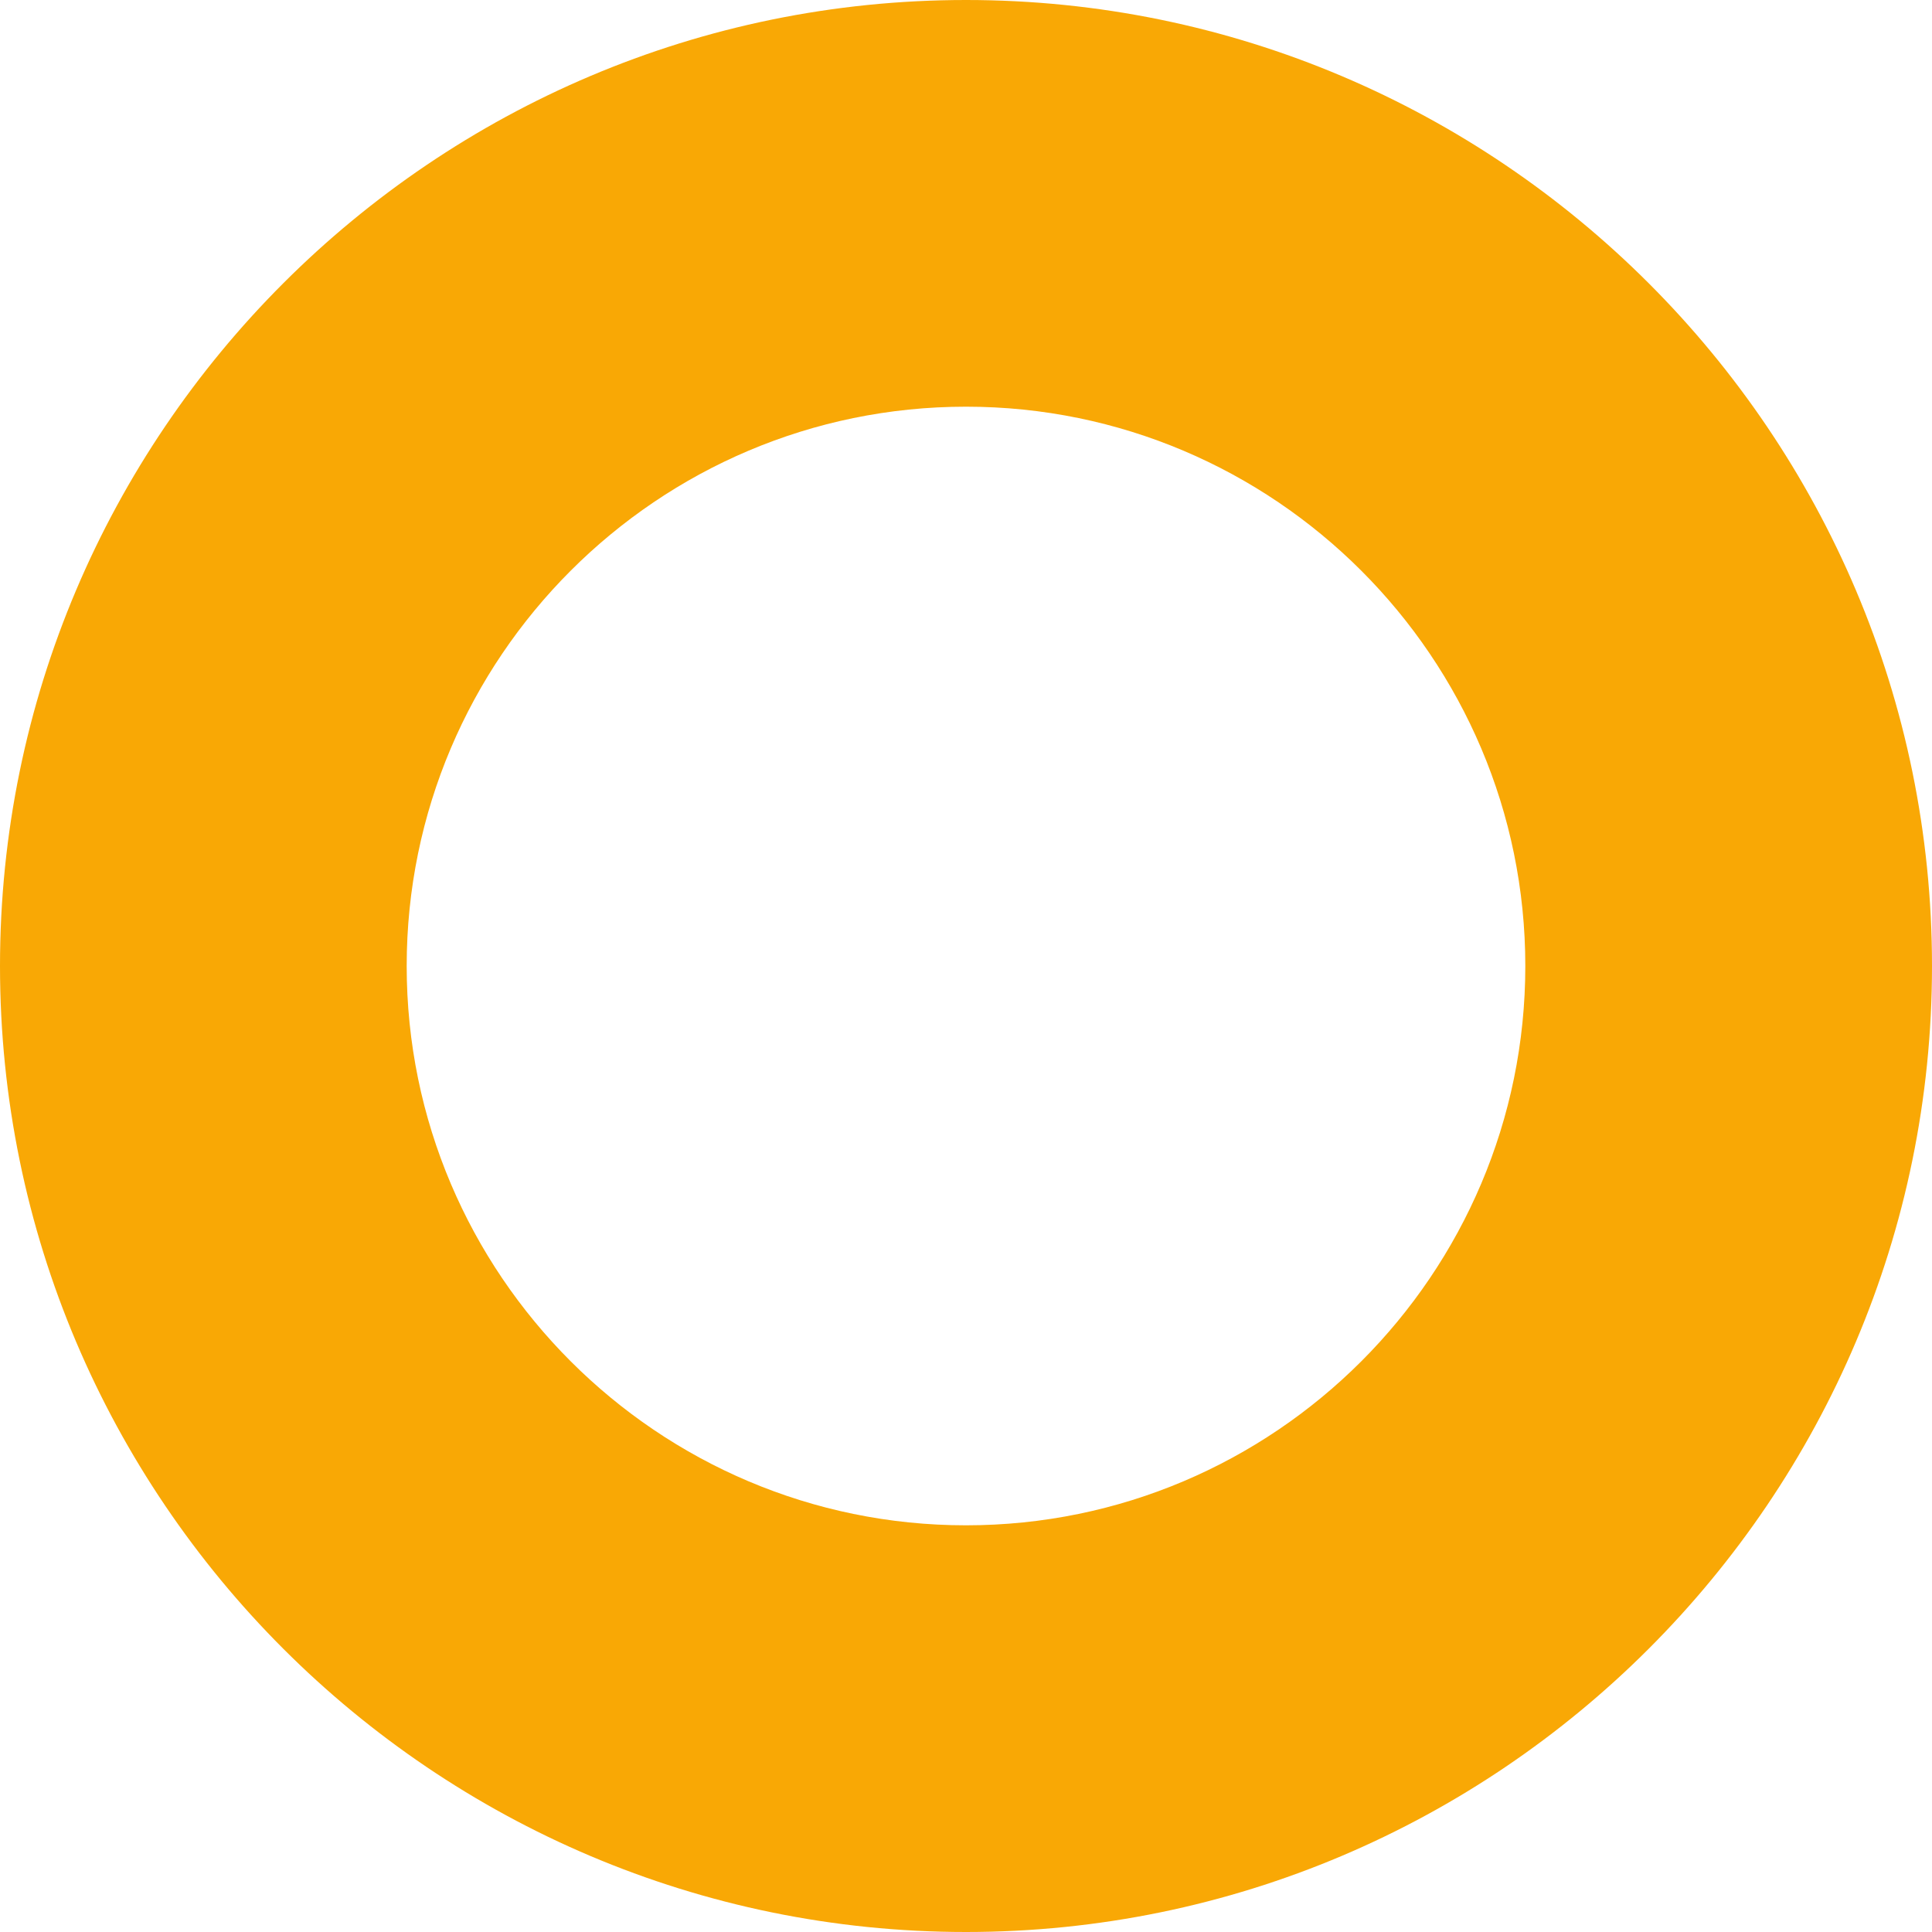 <?xml version="1.0" encoding="UTF-8" standalone="no"?>
<svg width="16px" height="16px" viewBox="0 0 16 16" version="1.1" xmlns="http://www.w3.org/2000/svg" xmlns:xlink="http://www.w3.org/1999/xlink">
    <!-- Generator: sketchtool 3.6.1 (26313) - http://www.bohemiancoding.com/sketch -->
    <title>45CA4F20-D4BE-4D9D-A959-A84E3BA10A07</title>
    <desc>Created with sketchtool.</desc>
    <defs></defs>
    <g id="Page-1" stroke="none" stroke-width="1" fill="none" fill-rule="evenodd">
        <g id="kricket-8-players" transform="translate(-421, -189)" fill="#F9A805">
            <path d="M429,192.368 C426.446,192.368 424.368,194.446 424.368,197 C424.368,199.554 426.446,201.632 429,201.632 C431.554,201.632 433.632,199.554 433.632,197 C433.632,194.446 431.554,192.368 429,192.368 M429,205 C424.589,205 421,201.411 421,197 C421,192.589 424.589,189 429,189 C433.411,189 437,192.589 437,197 C437,201.411 433.411,205 429,205" id="Page-1"></path>
        </g>
    </g>
</svg>